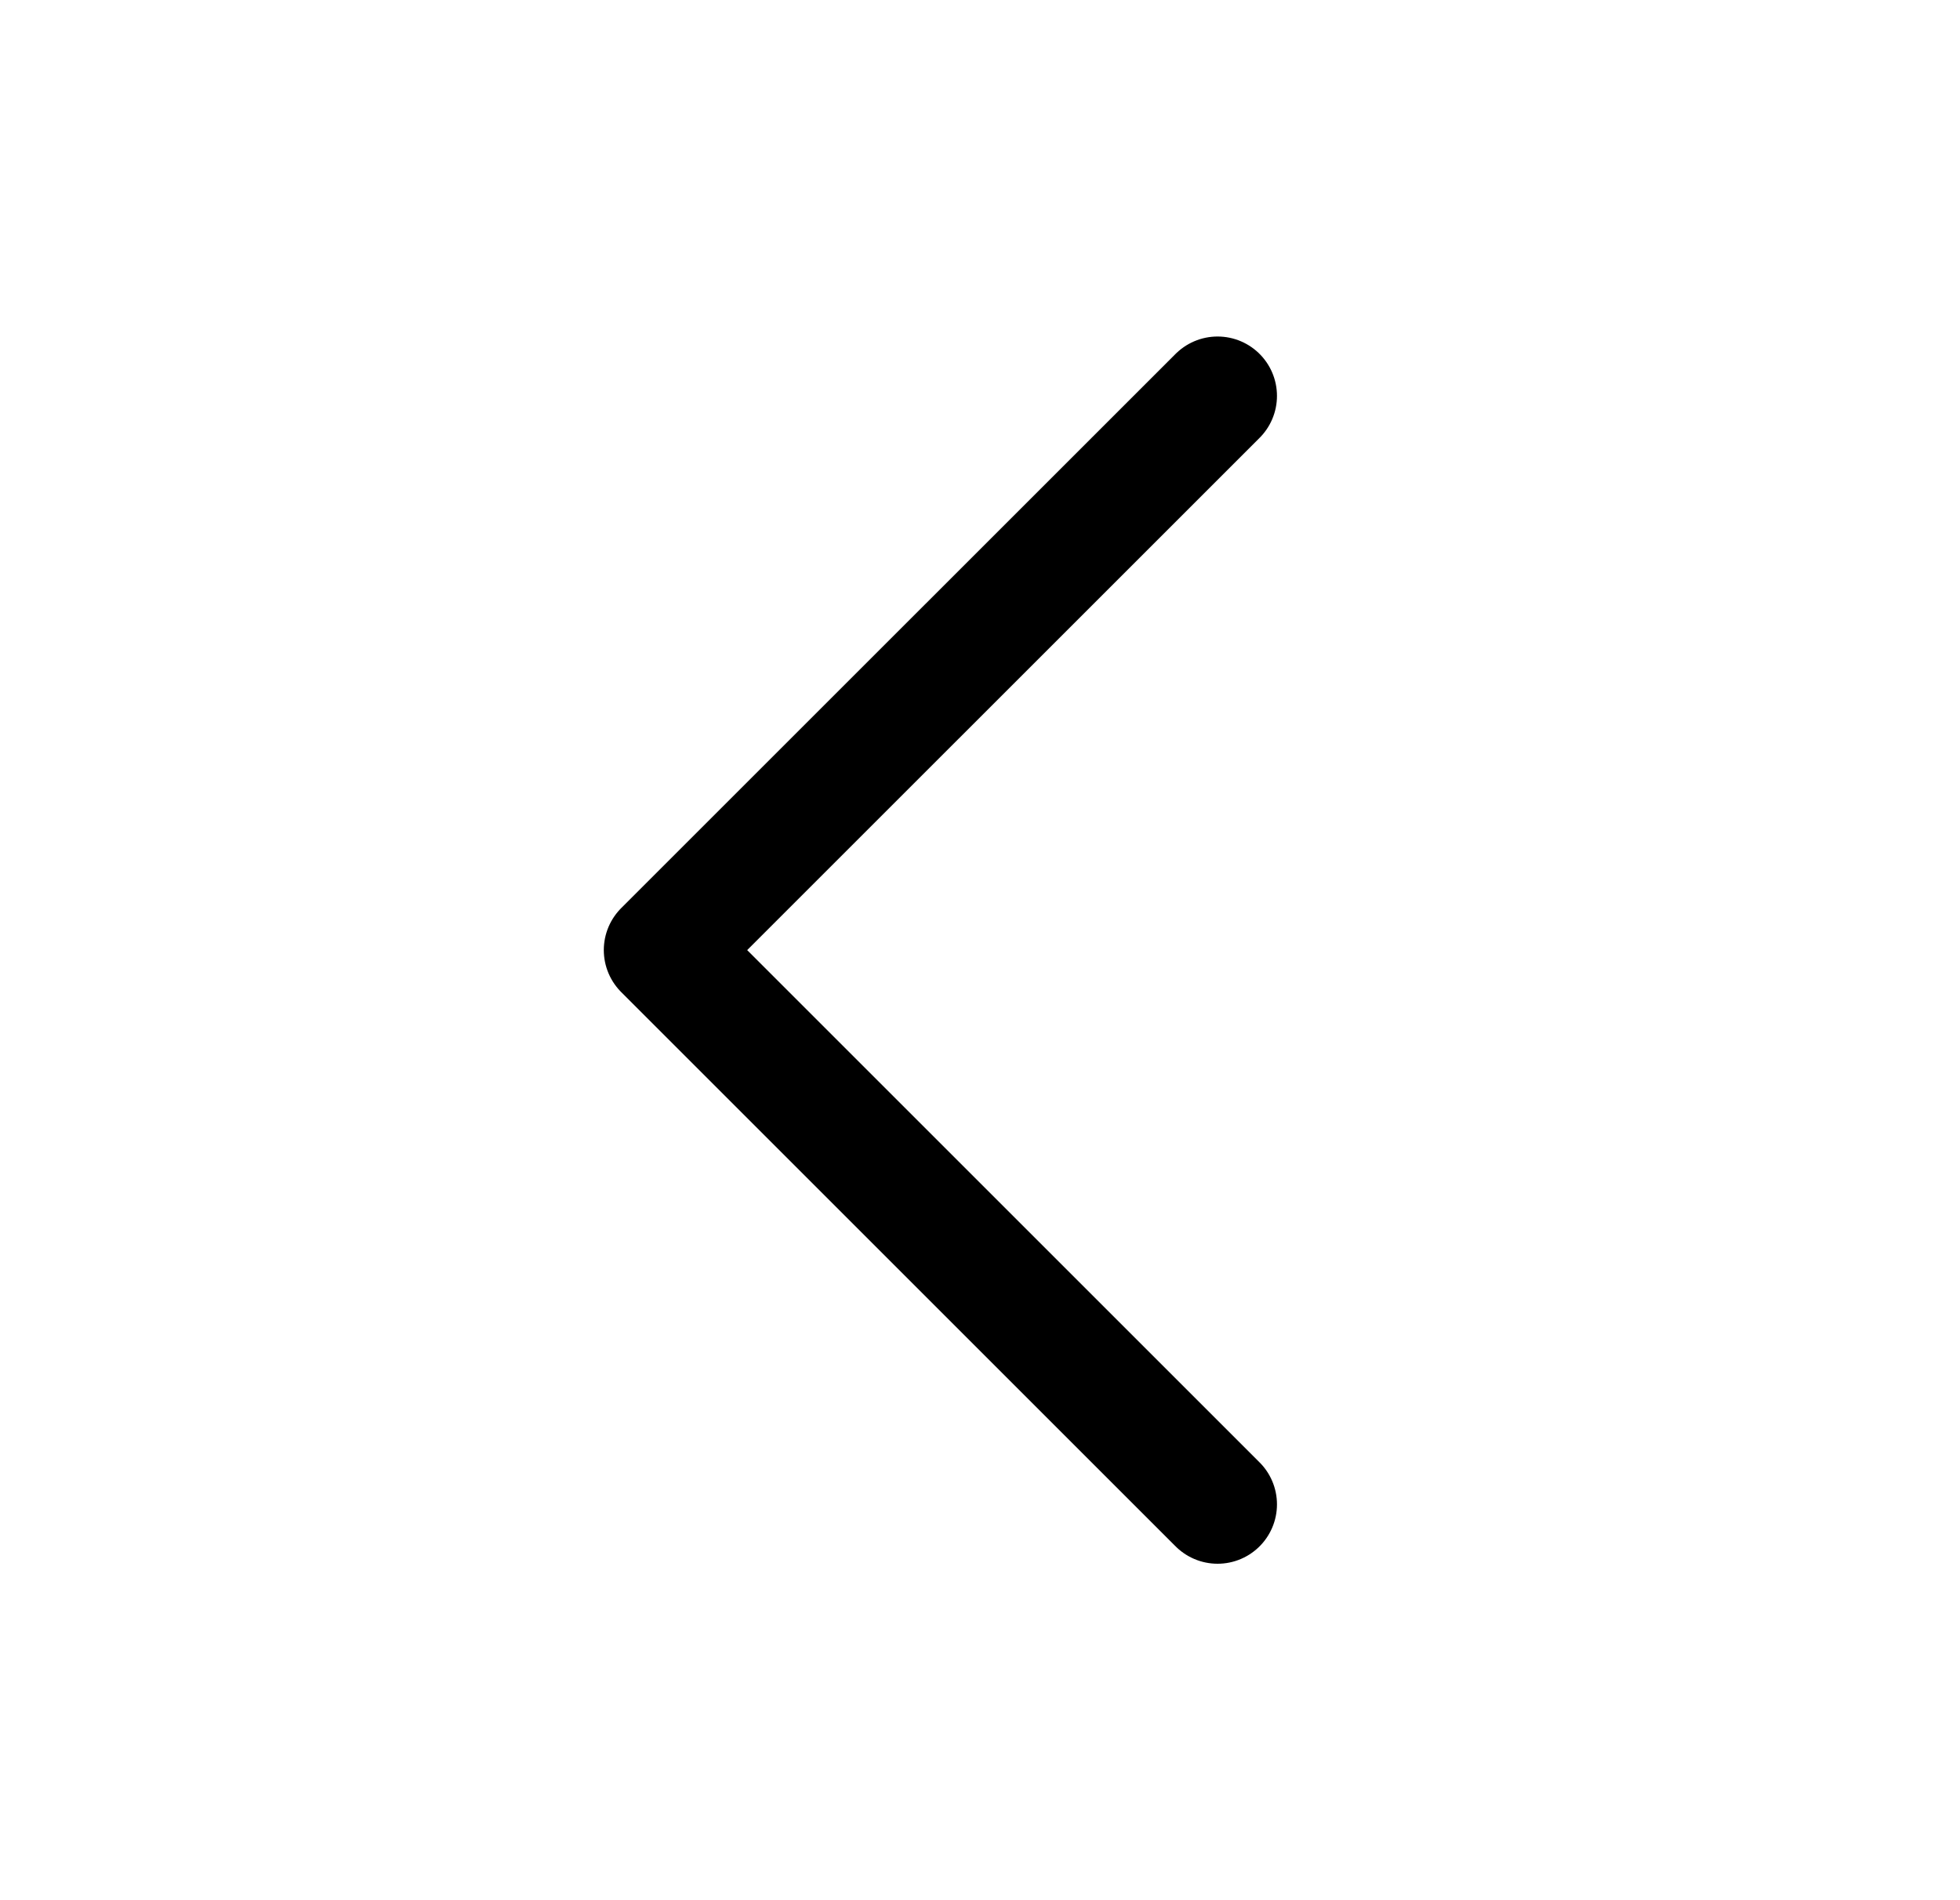 <svg width="33" height="32" viewBox="0 0 33 32" fill="none" xmlns="http://www.w3.org/2000/svg">
<g id="chevron-left" filter="url(#filter0_b_197_5395)">
<path id="Vector" d="M20.5 25.334L11.166 16L20.5 6.667" stroke="black" stroke-width="2" stroke-linecap="round" stroke-linejoin="round"/>
</g>
<defs>
<filter id="filter0_b_197_5395" x="-9.5" y="-10" width="52" height="52" filterUnits="userSpaceOnUse" color-interpolation-filters="sRGB">
<feFlood flood-opacity="0" result="BackgroundImageFix"/>
<feGaussianBlur in="BackgroundImageFix" stdDeviation="5"/>
<feComposite in2="SourceAlpha" operator="in" result="effect1_backgroundBlur_197_5395"/>
<feBlend mode="normal" in="SourceGraphic" in2="effect1_backgroundBlur_197_5395" result="shape"/>
</filter>
</defs>
</svg>
